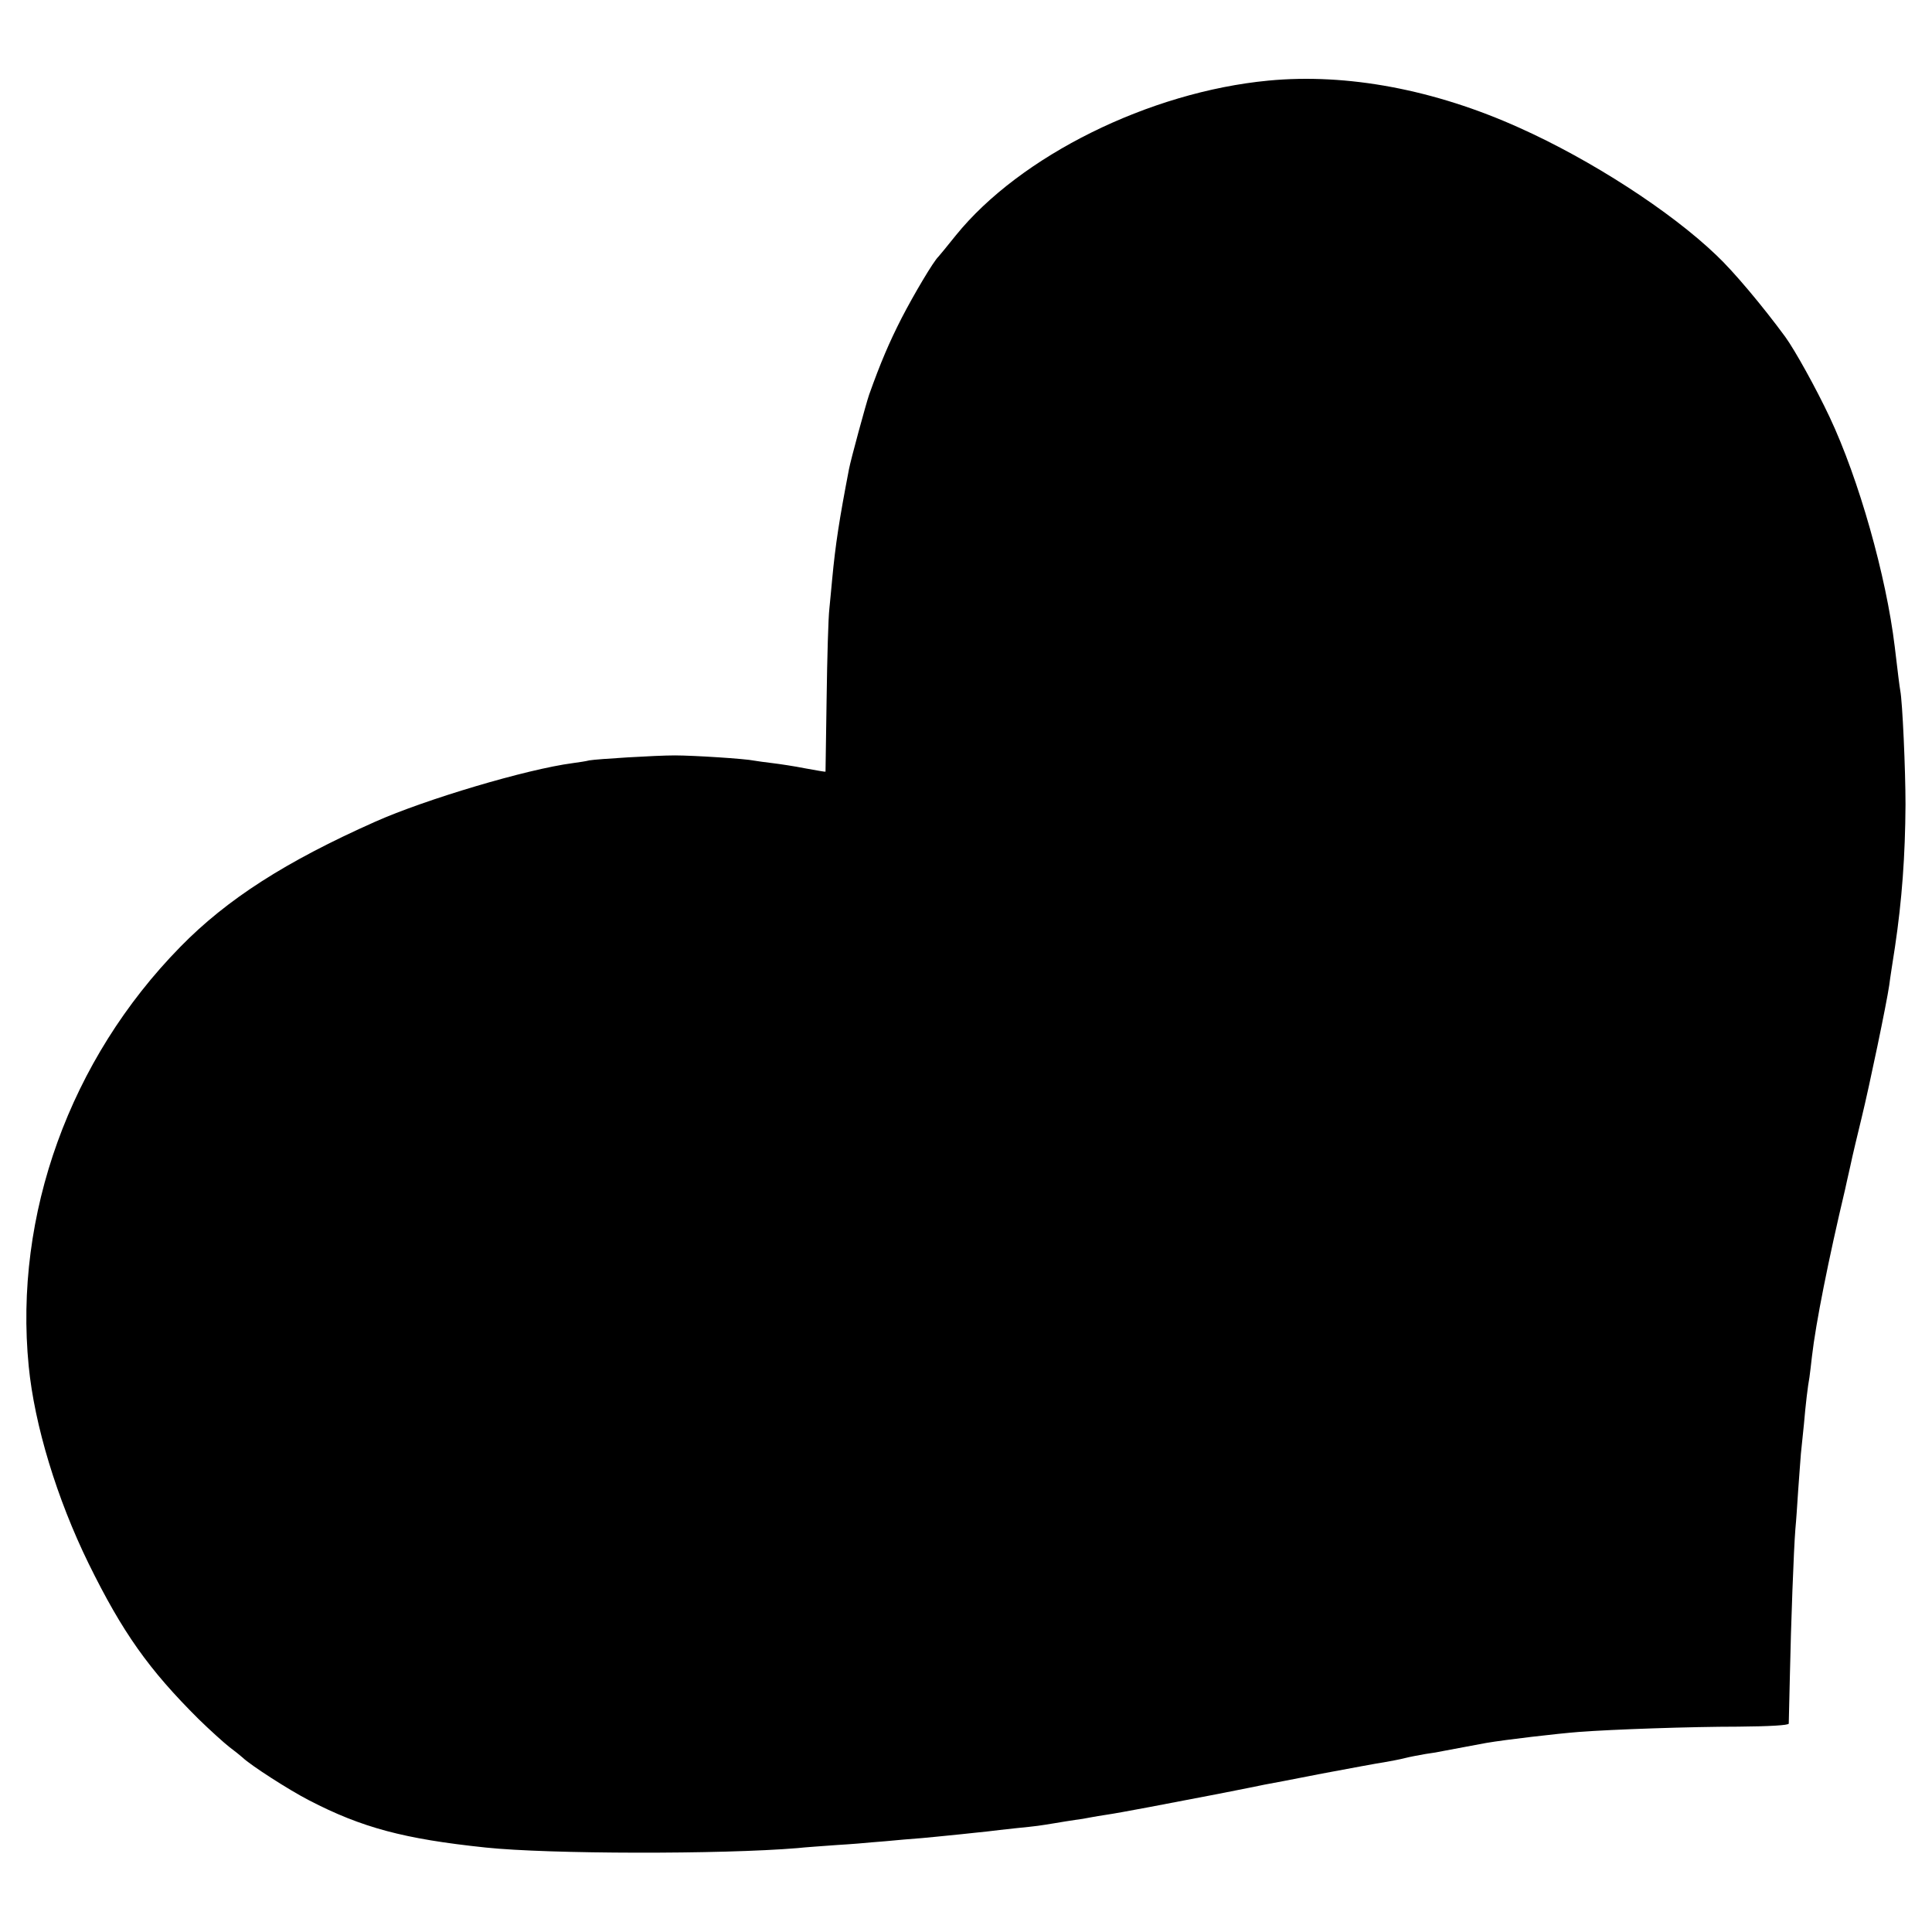 <?xml version="1.0" standalone="no"?>
<!DOCTYPE svg PUBLIC "-//W3C//DTD SVG 20010904//EN"
 "http://www.w3.org/TR/2001/REC-SVG-20010904/DTD/svg10.dtd">
<svg version="1.0" xmlns="http://www.w3.org/2000/svg"
 width="700pt" height="700pt" viewBox="0 0 700 700"
 preserveAspectRatio="xMidYMid meet">
<g transform="translate(0,700) scale(0.1,-0.1)"
fill="#000000" stroke="none">
<path d="M4596 6708 c-432 -41 -900 -273 -1133 -561 -32 -40 -60 -74 -63 -77
-18 -17 -88 -135 -133 -222 -45 -88 -77 -163 -118 -278 -11 -32 -67 -237 -73
-270 -35 -182 -49 -272 -61 -400 -2 -25 -7 -72 -10 -105 -4 -33 -8 -179 -10
-325 -2 -146 -4 -266 -4 -266 -1 -1 -34 5 -73 12 -40 8 -94 16 -119 19 -25 3
-55 7 -66 9 -32 7 -221 19 -288 19 -70 0 -281 -13 -310 -18 -11 -3 -38 -7 -60
-10 -167 -22 -533 -131 -715 -212 -324 -144 -538 -281 -707 -454 -400 -408
-603 -971 -549 -1519 21 -214 102 -480 217 -715 123 -250 218 -384 399 -564
41 -40 91 -85 110 -100 19 -14 41 -32 49 -39 29 -28 169 -118 241 -155 191
-99 344 -140 640 -171 228 -24 854 -25 1130 -2 25 3 88 7 140 11 52 3 111 8
130 10 19 1 71 6 115 10 44 3 96 8 115 10 19 2 60 6 90 9 30 3 73 8 95 10 22
3 69 8 105 12 80 8 85 9 140 18 25 4 59 10 75 12 17 2 41 6 55 9 14 3 41 7 60
10 48 7 226 41 402 75 81 16 157 31 170 34 13 2 106 20 208 40 102 19 203 38
225 41 22 4 56 10 75 15 19 5 53 11 75 15 23 3 52 8 65 11 30 6 114 21 155 29
70 12 259 34 337 40 119 9 404 19 575 19 115 1 183 5 184 11 0 6 2 82 4 170 4
194 14 460 20 535 3 30 7 92 10 138 3 45 8 106 10 135 3 28 8 77 11 107 6 71
14 138 20 170 2 14 6 48 9 75 14 122 60 352 120 605 2 8 10 47 19 85 8 39 27
117 41 175 29 119 90 412 100 480 3 25 13 88 21 140 25 168 37 329 38 515 0
126 -11 373 -19 413 -3 17 -8 58 -20 159 -31 257 -130 607 -236 832 -49 104
-126 243 -161 291 -80 109 -187 237 -250 296 -166 159 -454 345 -713 461 -308
139 -625 198 -909 171z"/>
</g>
</svg>
